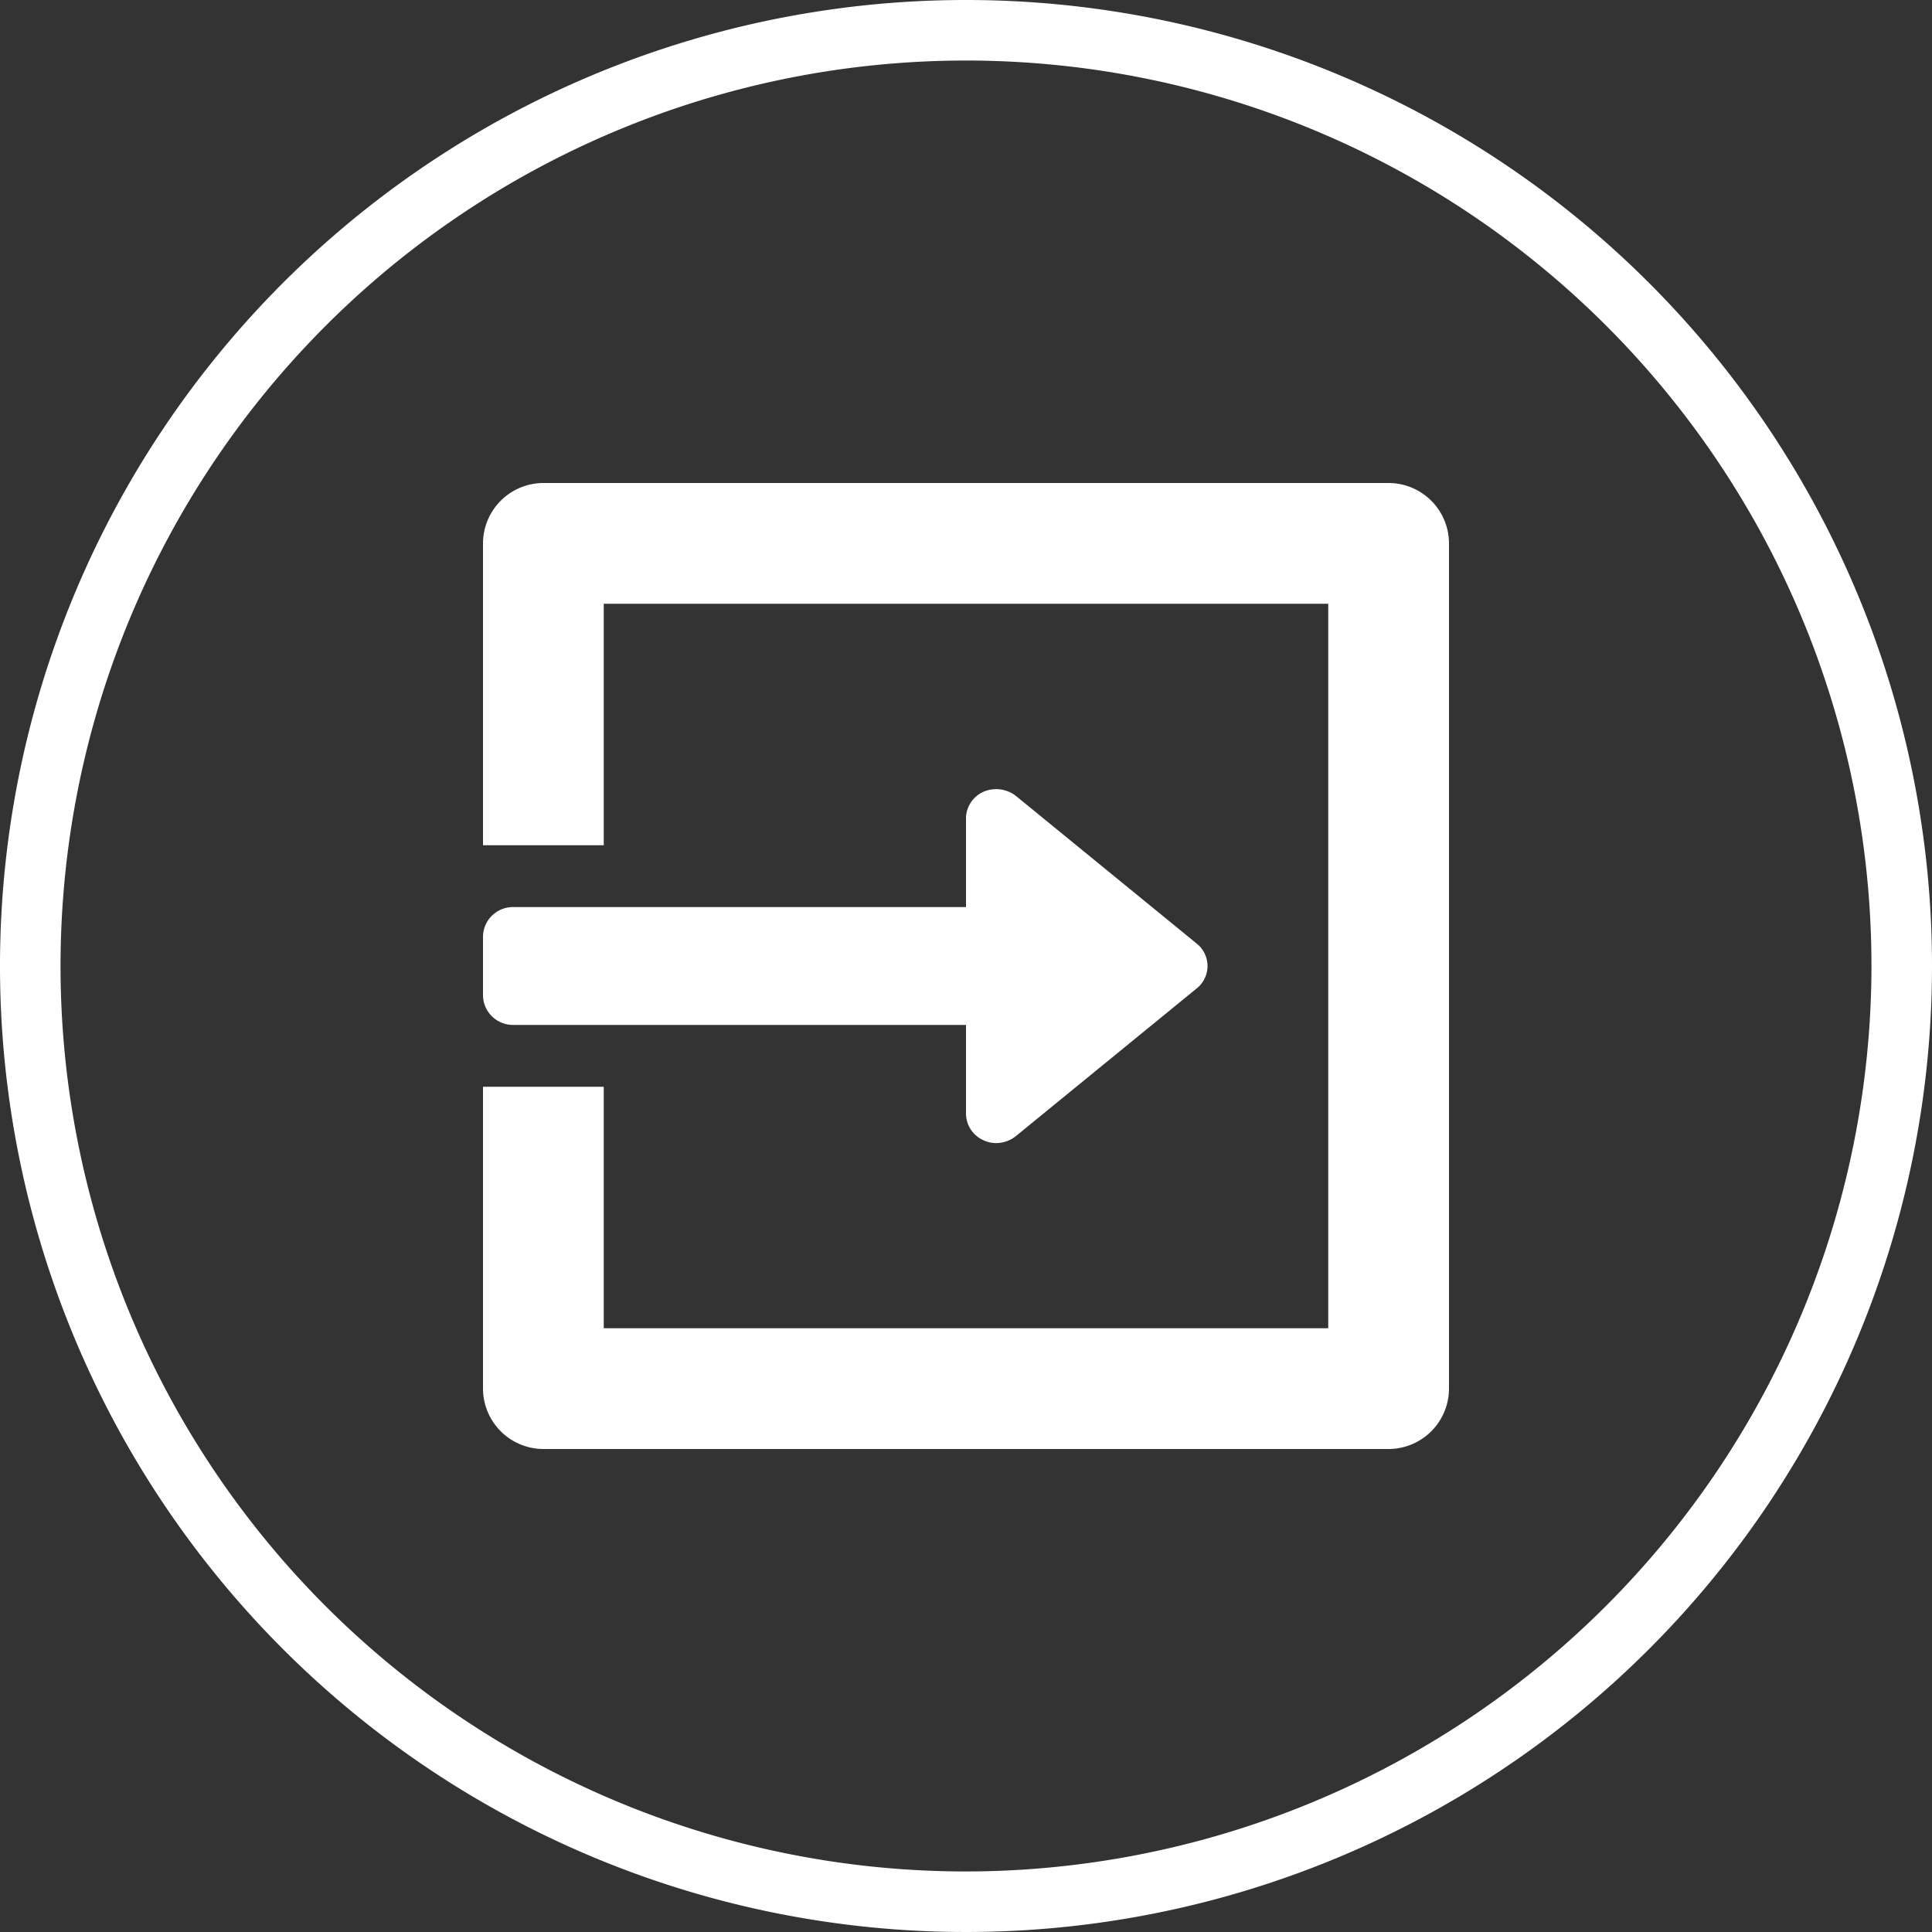 <svg id="Layer_1" data-name="Layer 1" xmlns="http://www.w3.org/2000/svg" viewBox="0 0 60 60"><rect x="0" y="0" width="60" height="60" fill="#333333" stroke="none"/><defs><style>.cls-1{fill:#fff;}.cls-2{fill:none;}</style></defs><title>icon-swap-process-white</title><path class="cls-1" d="M15,30.92V29.08a.93.93,0,0,1,.94-.91H30V25.42a.91.91,0,0,1,.54-.83,1,1,0,0,1,1,.12l5.62,4.59a.89.89,0,0,1,0,1.4l-5.62,4.59a1,1,0,0,1-.6.21.93.93,0,0,1-.4-.09.91.91,0,0,1-.54-.83V31.83H15.94A.93.93,0,0,1,15,30.92ZM43.12,15H16.88A1.88,1.88,0,0,0,15,16.88v9.37h3.75v-7.5h22.5v22.5H18.75v-7.5H15v9.37A1.88,1.88,0,0,0,16.88,45H43.12A1.88,1.88,0,0,0,45,43.12V16.88A1.88,1.88,0,0,0,43.12,15ZM60,30A30,30,0,1,1,30,0,30,30,0,0,1,60,30Zm-1.88,0A28.12,28.12,0,1,0,30,58.12,28.15,28.15,0,0,0,58.12,30Z"/><rect class="cls-2" x="-158" y="-347" width="1366" height="780"/></svg>